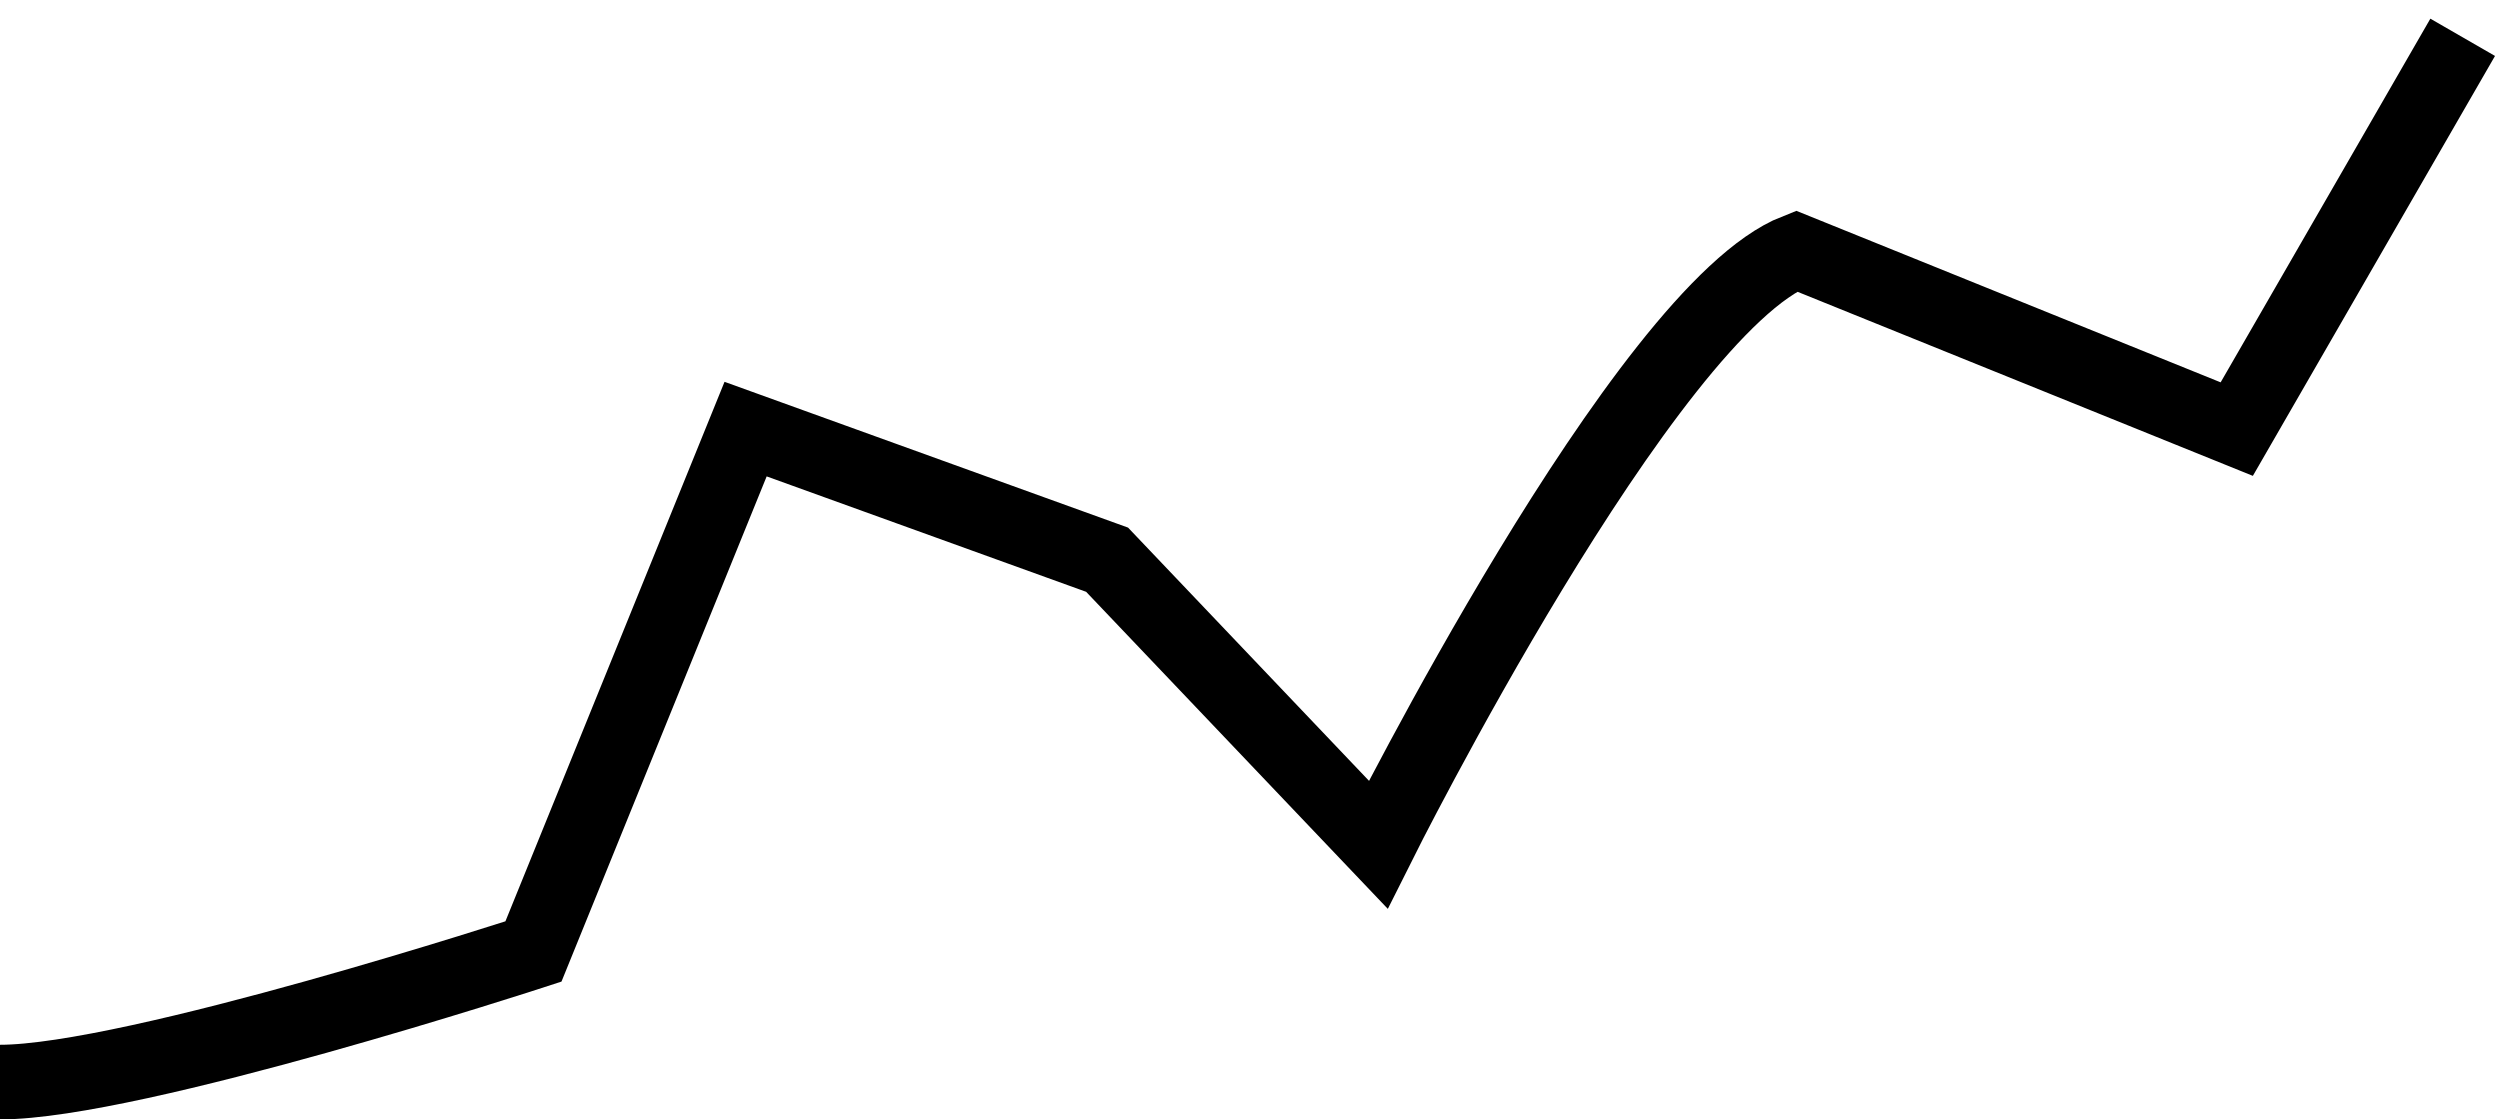 <svg width="67" height="30" viewBox="0 0 67 30" fill="none" xmlns="http://www.w3.org/2000/svg">
<path d="M0 29C3.574 29 14.296 25.5 14.296 25.5L19.982 11.5L29.67 15L36.936 22.636C36.936 22.636 44.087 8.318 48.138 6.727L59.945 11.5L66 1" stroke="black" stroke-width="2"/>
</svg>
